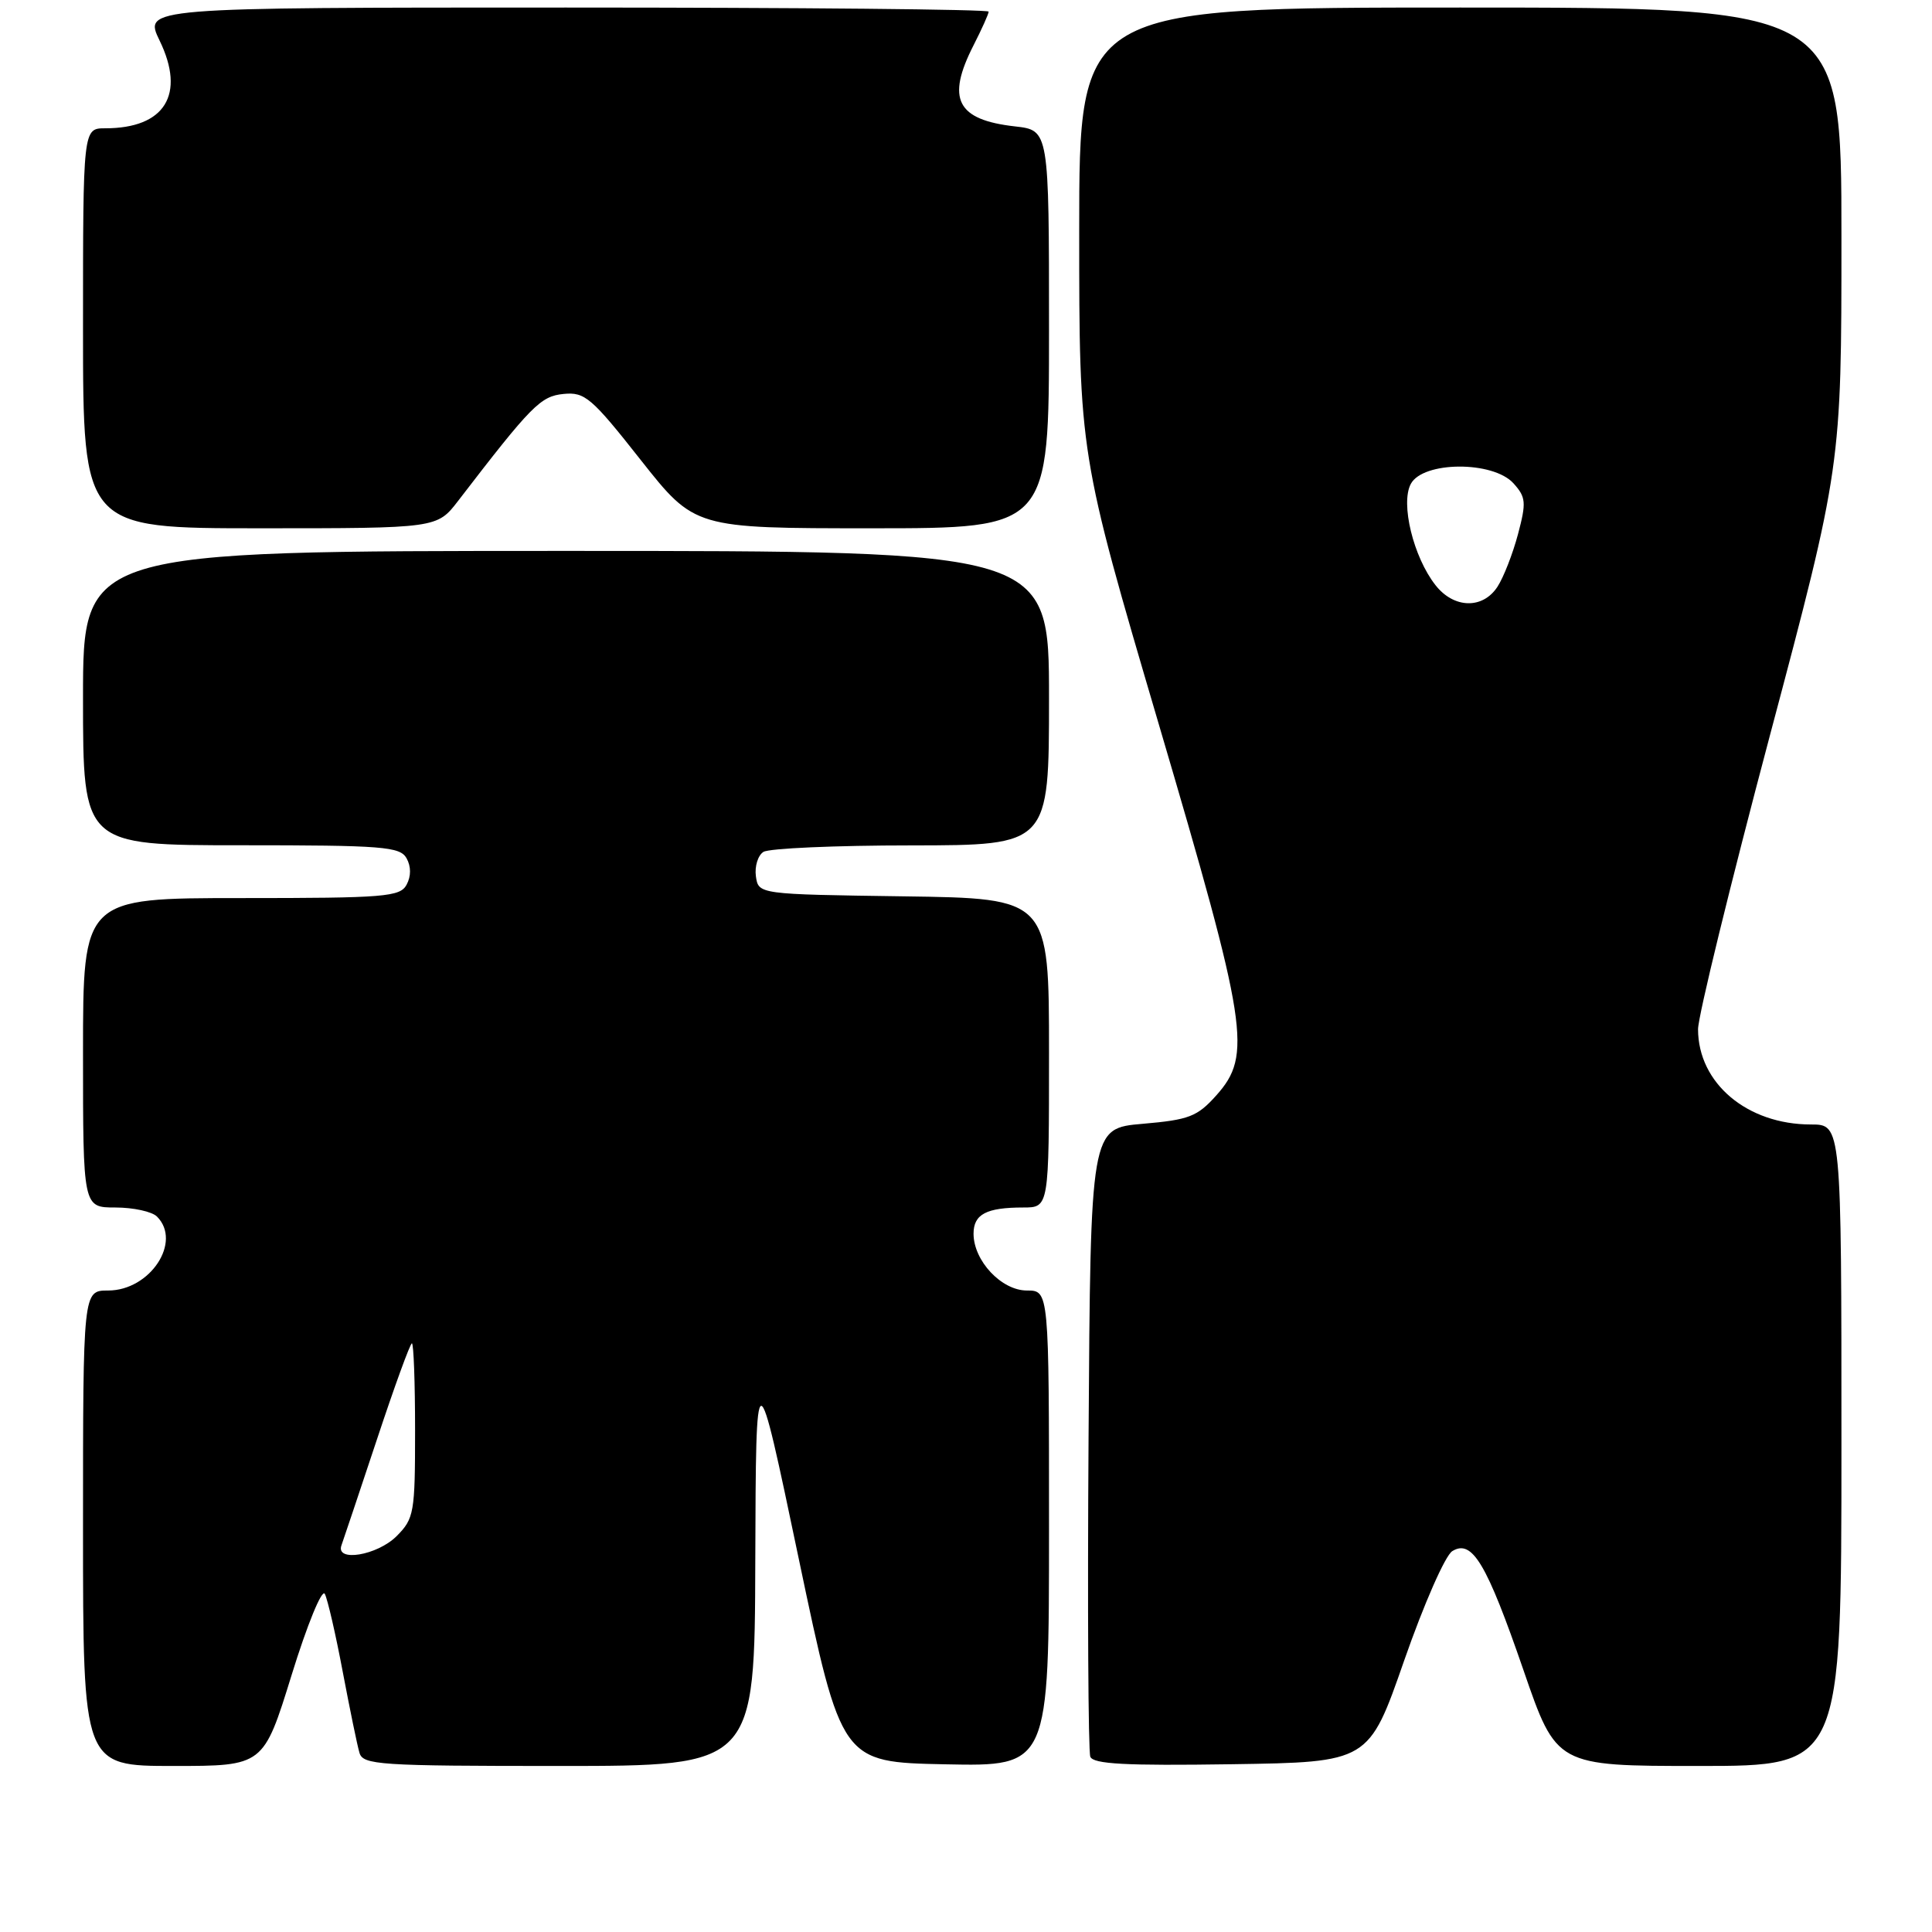 <?xml version="1.0" encoding="UTF-8" standalone="no"?>
<!DOCTYPE svg PUBLIC "-//W3C//DTD SVG 1.1//EN" "http://www.w3.org/Graphics/SVG/1.1/DTD/svg11.dtd" >
<svg xmlns="http://www.w3.org/2000/svg" xmlns:xlink="http://www.w3.org/1999/xlink" version="1.1" viewBox="0 0 256 256">
 <g >
 <path fill="currentColor"
d=" M 38.64 221.95 C 40.70 215.28 42.67 210.48 43.04 211.20 C 43.41 211.92 44.48 216.55 45.41 221.50 C 46.35 226.45 47.34 231.29 47.63 232.25 C 48.09 233.86 50.23 234.00 74.07 234.00 C 100.00 234.00 100.00 234.00 100.08 206.75 C 100.17 179.50 100.17 179.50 105.83 206.50 C 111.50 233.50 111.50 233.50 125.25 233.78 C 139.00 234.06 139.00 234.06 139.00 202.53 C 139.00 171.00 139.00 171.00 136.07 171.00 C 132.70 171.00 129.00 167.06 129.00 163.47 C 129.00 160.89 130.70 160.00 135.58 160.00 C 139.00 160.00 139.00 160.00 139.00 139.52 C 139.00 119.04 139.00 119.04 119.75 118.77 C 100.50 118.50 100.50 118.50 100.16 116.11 C 99.98 114.80 100.43 113.34 101.16 112.88 C 101.90 112.41 110.71 112.02 120.75 112.02 C 139.00 112.00 139.00 112.00 139.00 92.50 C 139.00 73.00 139.00 73.00 75.00 73.00 C 11.00 73.00 11.00 73.00 11.00 92.50 C 11.00 112.00 11.00 112.00 31.95 112.00 C 50.74 112.00 53.00 112.18 53.87 113.72 C 54.48 114.82 54.48 116.10 53.88 117.22 C 53.02 118.84 51.02 119.00 31.96 119.00 C 11.00 119.00 11.00 119.00 11.00 139.50 C 11.00 160.00 11.00 160.00 15.30 160.00 C 17.66 160.00 20.14 160.54 20.80 161.20 C 24.15 164.55 19.89 171.00 14.33 171.00 C 11.00 171.00 11.00 171.00 11.00 202.50 C 11.00 234.00 11.00 234.00 22.96 234.00 C 34.91 234.00 34.91 234.00 38.64 221.95 Z  M 186.06 220.03 C 188.67 212.55 191.50 206.10 192.44 205.53 C 195.07 203.92 196.98 207.13 201.87 221.31 C 206.24 234.00 206.24 234.00 225.12 234.00 C 244.00 234.00 244.00 234.00 244.00 191.50 C 244.00 149.00 244.00 149.00 239.97 149.00 C 231.50 149.00 225.01 143.53 225.00 136.38 C 225.00 134.67 229.28 117.18 234.50 97.53 C 244.00 61.78 244.00 61.78 244.00 31.39 C 244.00 1.00 244.00 1.00 193.50 1.00 C 143.00 1.00 143.00 1.00 143.00 30.58 C 143.00 60.16 143.00 60.16 153.50 95.81 C 165.36 136.05 165.94 139.80 161.17 145.14 C 158.65 147.96 157.56 148.38 151.42 148.91 C 144.50 149.50 144.50 149.50 144.24 190.50 C 144.09 213.05 144.20 232.07 144.47 232.77 C 144.84 233.75 149.14 233.98 163.16 233.77 C 181.37 233.50 181.37 233.50 186.06 220.03 Z  M 60.71 66.36 C 70.44 53.70 71.62 52.50 74.68 52.20 C 77.49 51.92 78.39 52.68 84.90 60.95 C 92.05 70.00 92.05 70.00 115.52 70.00 C 139.00 70.00 139.00 70.00 139.00 43.63 C 139.00 17.26 139.00 17.26 134.50 16.75 C 126.77 15.88 125.36 13.13 129.00 6.00 C 130.10 3.84 131.00 1.84 131.00 1.54 C 131.00 1.24 105.81 1.00 75.01 1.00 C 19.03 1.00 19.03 1.00 21.15 5.38 C 24.62 12.52 21.85 17.00 13.95 17.00 C 11.00 17.00 11.00 17.00 11.00 43.50 C 11.00 70.00 11.00 70.00 34.46 70.00 C 57.91 70.00 57.91 70.00 60.71 66.36 Z  M 45.25 204.75 C 45.50 204.06 47.61 197.76 49.94 190.75 C 52.26 183.74 54.35 178.00 54.58 178.00 C 54.81 178.00 55.00 183.20 55.00 189.55 C 55.00 200.47 54.87 201.22 52.55 203.55 C 49.98 206.11 44.41 207.03 45.25 204.75 Z  M 190.22 77.55 C 187.28 73.82 185.55 66.71 186.94 64.12 C 188.55 61.10 197.83 61.05 200.54 64.04 C 202.20 65.88 202.26 66.57 201.14 70.79 C 200.45 73.38 199.23 76.51 198.42 77.75 C 196.47 80.74 192.65 80.64 190.22 77.55 Z "/>
</g>
</svg>